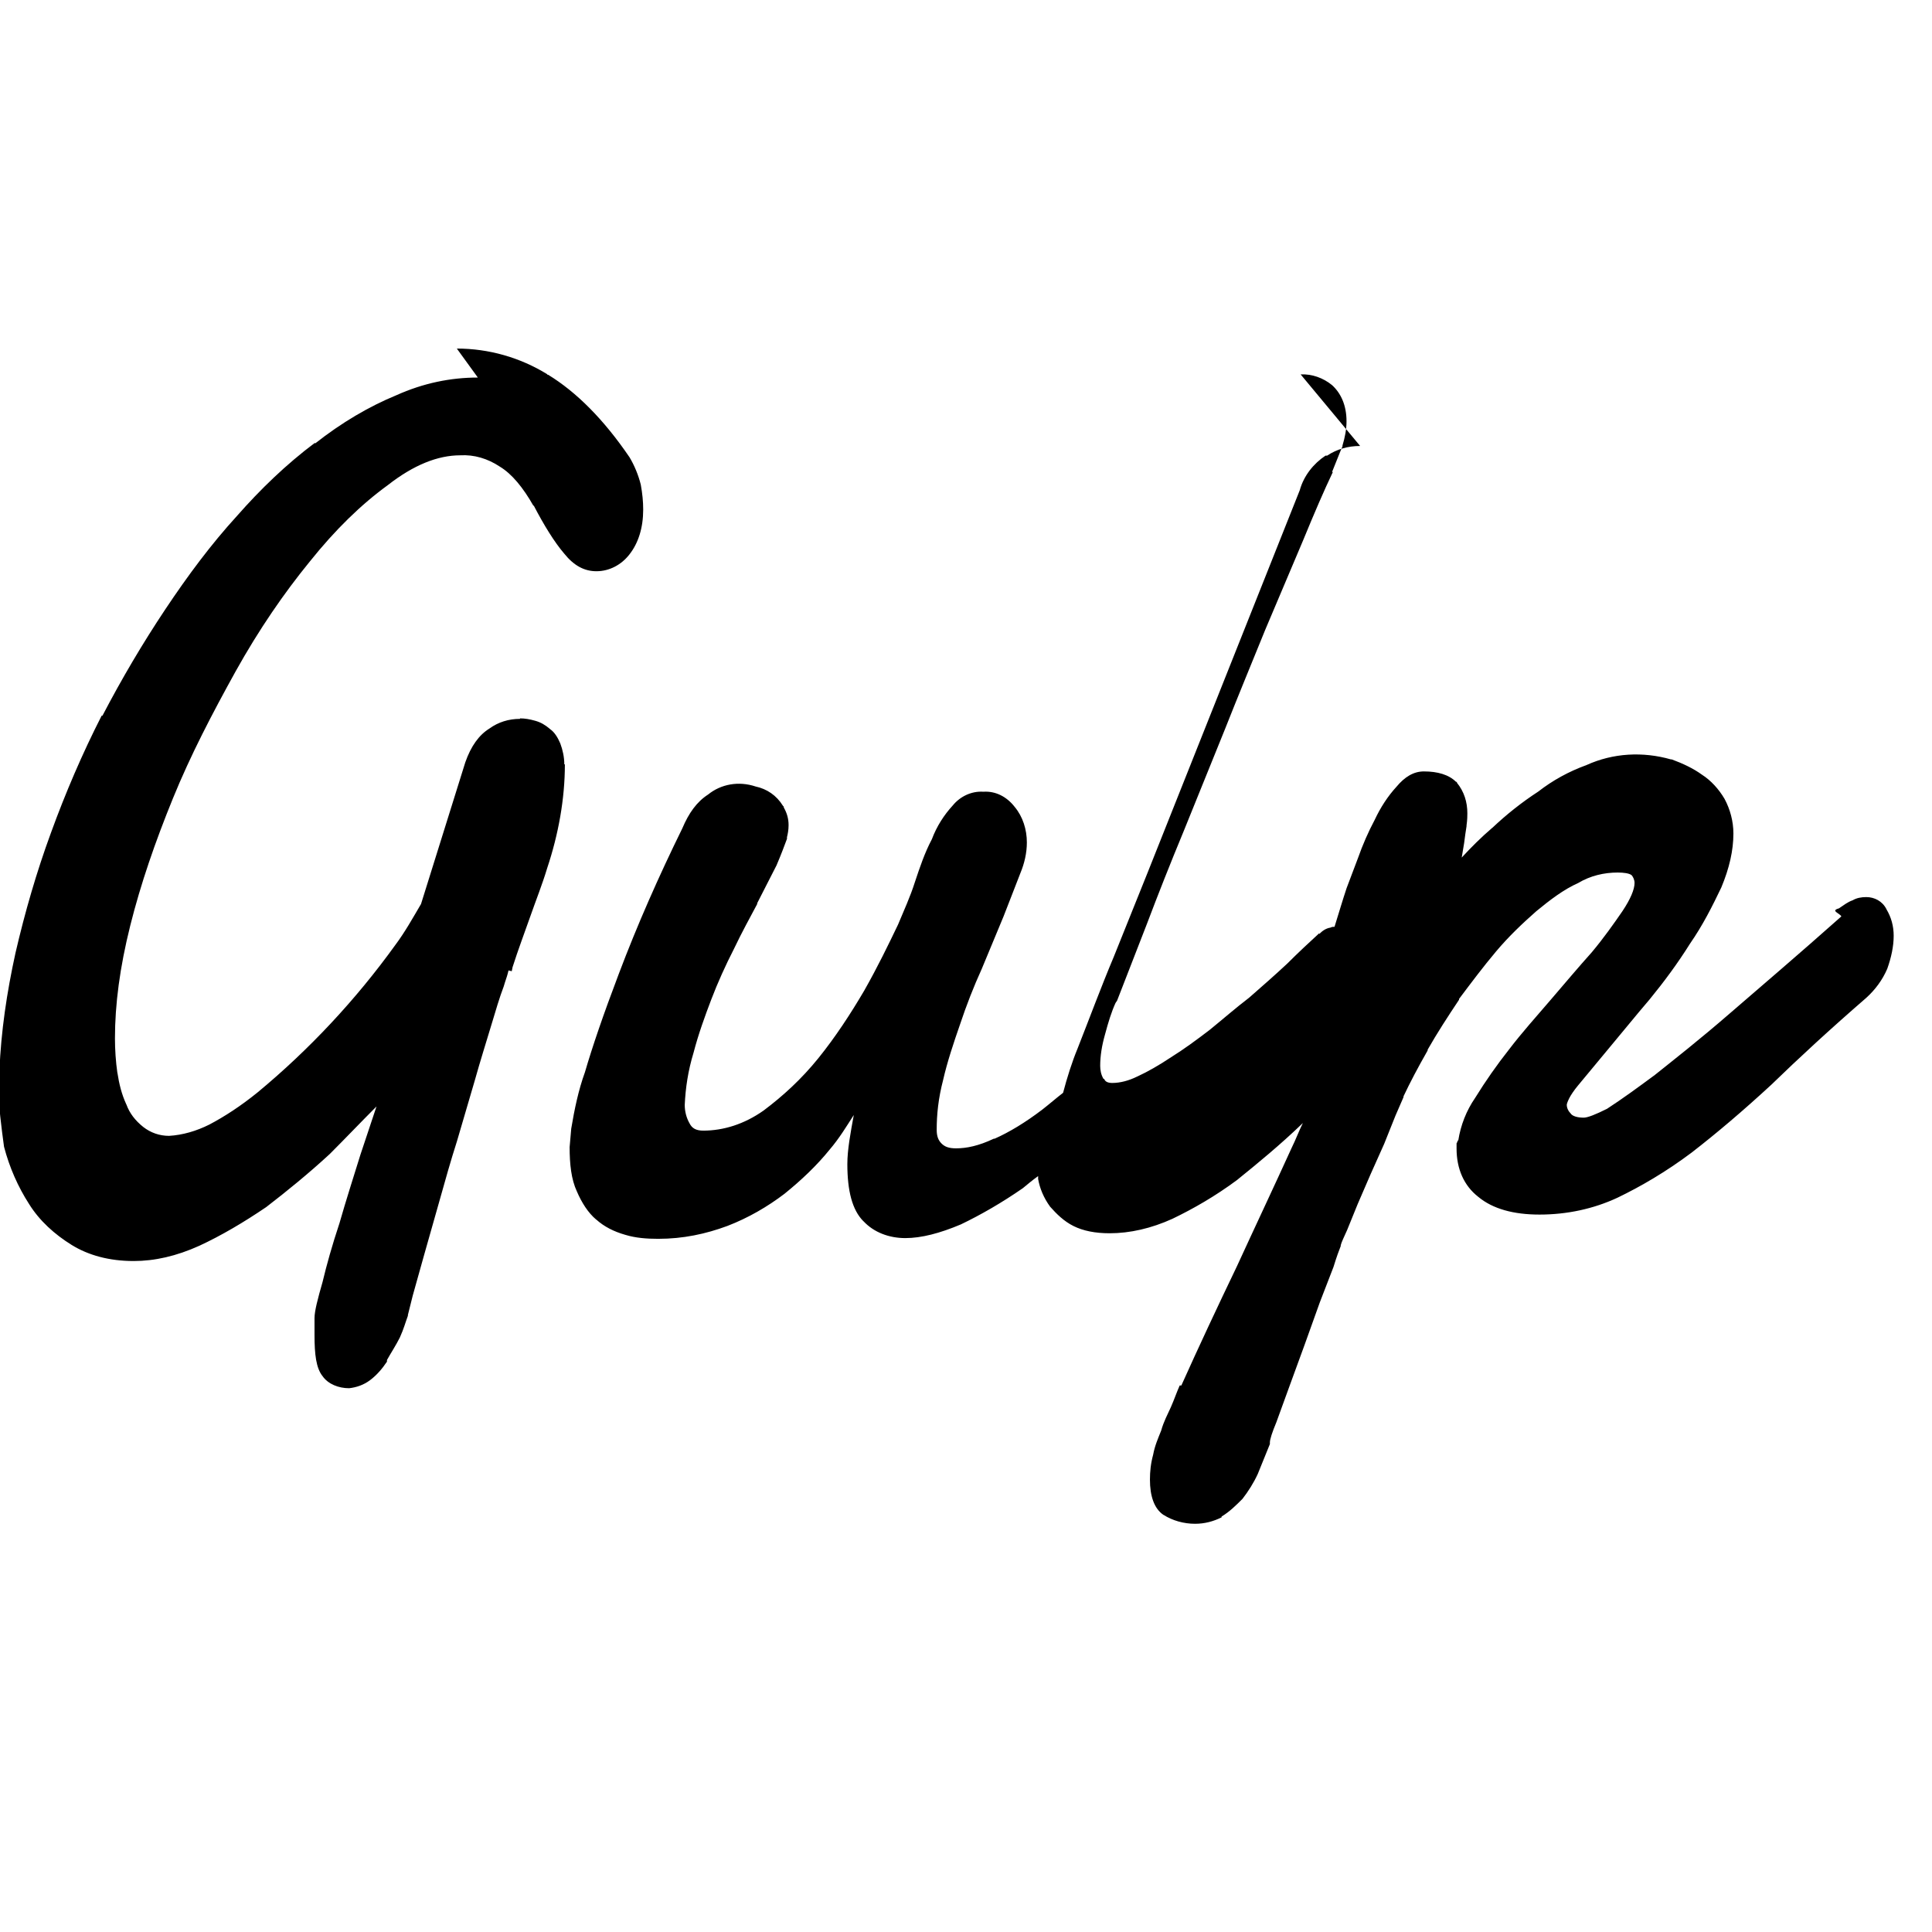 <svg viewBox="0 0 24 24" xmlns="http://www.w3.org/2000/svg"><path d="M5.936 4.69c-.34 0-.68.07-1.013.22 -.34.14-.68.34-1.01.6V5.5c-.36.27-.68.58-.97.91 -.32.35-.61.74-.89 1.16 -.28.42-.54.86-.78 1.32h-.01v0c-.24.47-.45.96-.63 1.455 -.18.49-.324.99-.44 1.49 -.11.5-.18.98-.2 1.46H-.01c-.01.02-.01.06-.01.09v.09c0 .26.038.53.07.77v0l0 0c.068.26.175.5.31.71h0c.13.21.32.38.53.51 .21.13.47.2.77.2 .26 0 .53-.06.817-.19 .27-.125.55-.29.83-.48 .26-.2.53-.42.79-.66 .2-.2.39-.4.58-.59l-.2.6c-.09.29-.18.57-.26.85 -.09.27-.16.52-.21.73 -.06.21-.1.36-.1.45v.21c0 .24.02.41.1.51h0c.07.1.2.15.33.15v0c.09-.01.18-.04.26-.1 .08-.06.15-.14.21-.23v-.01l0-.01c.05-.09.11-.18.16-.28 .05-.11.07-.19.1-.27v-.01l.06-.24 .14-.5 .19-.67c.07-.25.14-.5.22-.75l.22-.75c.07-.25.14-.47.2-.67 .06-.2.11-.37.16-.5 .02-.07.04-.12.05-.16l.01-.04 .04.01 .01-.05c.07-.22.15-.43.22-.63s.15-.4.21-.6v0c.14-.42.22-.86.22-1.29H7.01c0-.09-.02-.18-.05-.26H6.96c-.03-.07-.07-.14-.13-.18l0-.001c-.06-.05-.11-.08-.18-.1v0c-.07-.02-.13-.03-.19-.03V8.93c-.14 0-.27.04-.38.12 -.13.08-.23.22-.3.42v0l-.55 1.76H5.23c-.1.17-.2.35-.32.51v0h0c-.49.68-1.07 1.3-1.71 1.83 -.21.17-.41.3-.6.4v0c-.16.08-.33.13-.5.14v0c-.12 0-.23-.04-.32-.11v0c-.1-.08-.17-.17-.21-.28l-.001-.001c-.06-.13-.09-.26-.11-.39l-.001-.001c-.02-.14-.03-.29-.03-.43 0-.42.06-.88.19-1.4 .13-.52.31-1.04.53-1.58 .22-.54.492-1.06.78-1.58 .29-.52.6-.97.92-1.362 .32-.4.64-.71.97-.95 .32-.25.62-.37.9-.37v0c.17-.01.34.04.49.14 .15.09.29.26.42.49v-.01c.13.25.26.46.38.6 .12.15.25.22.4.22H7.41c.16 0 .31-.08.41-.21 .11-.14.17-.33.17-.556 0-.1-.01-.2-.03-.31v0c-.03-.12-.08-.24-.14-.34 -.32-.47-.66-.81-1.01-1.024H6.8V4.65c-.34-.21-.73-.32-1.125-.32Zm10.96.85l0 0c-.15 0-.29.04-.41.12h-.01l-.01 0v0c-.15.1-.27.25-.32.43l-1.89 4.75 -.42 1.045c-.16.38-.3.76-.45 1.14l0 0c-.07.17-.13.36-.18.55v0c-.09.07-.17.14-.26.21 -.21.16-.41.28-.59.36h-.01c-.19.09-.34.12-.47.12 -.09 0-.14-.02-.18-.06 -.04-.04-.06-.09-.06-.17 0-.19.02-.39.08-.62 .05-.22.13-.46.21-.69l0 0c.08-.24.17-.47.27-.69l.27-.65c.08-.2.15-.39.21-.54v0c.05-.12.08-.25.08-.38v0c0-.16-.05-.32-.15-.44v0c-.1-.13-.24-.2-.39-.19v0c-.15-.01-.29.06-.38.17v0c-.11.12-.2.26-.26.42v0c-.09.17-.15.35-.21.53 -.06.19-.14.36-.21.53 -.12.25-.25.52-.42.82v0c-.17.29-.36.58-.57.84 -.21.26-.44.47-.68.65 -.24.17-.5.25-.75.25 -.09 0-.14-.03-.17-.09h0c-.04-.07-.06-.15-.06-.23 .01-.21.04-.42.11-.65 .06-.23.14-.45.22-.66 .08-.21.18-.43.28-.625 .1-.21.2-.391.29-.56v-.01l.24-.47c.06-.14.1-.25.13-.33l0-.01v-.01c.01-.04.02-.09.02-.15h0c0-.08-.02-.15-.06-.22v-.01l-.01-.01v0c-.08-.13-.2-.21-.34-.24v0c-.21-.07-.43-.03-.59.1 -.14.09-.24.23-.32.42v0c-.29.59-.56 1.2-.79 1.81 -.19.5-.33.91-.42 1.22v0c-.08.22-.13.46-.17.7v0l-.02.23v0c0 .21.02.4.09.55v0c.06.14.14.266.24.35l0-.001c.1.09.22.15.36.19 .13.04.27.05.41.05 .31 0 .59-.06.86-.16 .26-.1.5-.24.71-.4 .21-.17.4-.35.56-.548 .12-.14.21-.29.3-.43 -.04.22-.08.43-.08.61 0 .33.06.57.2.71v-.001c.13.14.32.21.52.21s.43-.06.69-.17c.25-.12.51-.27.77-.45 .06-.05.12-.1.19-.15l0 .03h-.001c.02.12.07.24.15.35h0l0 0c.08.09.17.18.29.24 .12.06.27.09.45.09 .25 0 .516-.06.78-.18h0c.26-.125.53-.28.8-.48 .26-.21.54-.44.81-.7l.01-.01c-.05.1-.09.21-.14.31 -.22.484-.45.97-.68 1.471 -.24.5-.47.99-.69 1.48l-.01 0 -.01 0 0-.001c-.04.09-.07.18-.11.27 -.04.09-.09.18-.12.29v0c-.04.1-.08.19-.1.3 -.03.11-.04.21-.04.31 0 .2.05.36.17.44l0-.001c.11.07.25.11.39.11 .12 0 .23-.03.33-.08v-.01h0v0c.1-.06.18-.14.26-.22 .07-.09.14-.2.19-.31 .05-.12.1-.25.15-.37l0-.01v-.01c0-.04.03-.13.08-.25l.16-.44 .19-.52 .19-.53 .17-.44c.04-.13.07-.21.09-.26v-.01c.01-.04.04-.1.08-.19l.13-.32 .16-.37 .17-.38 .14-.35 .1-.23 0-.01c.08-.17.18-.36.3-.57v-.01c.12-.21.25-.41.39-.62v-.01c.15-.2.3-.4.46-.59 .16-.19.33-.35.5-.5 .17-.14.34-.27.52-.35v0c.15-.09.32-.13.49-.13 .08 0 .14.01.17.03v-.001c.02.02.04.06.04.1 0 .08-.05.2-.15.35v0c-.11.16-.23.33-.38.51 -.17.19-.33.38-.51.59 -.18.21-.36.41-.52.62v0c-.15.19-.29.39-.42.6v0 0c-.11.16-.18.34-.21.53v0h-.001c-.01 0-.01.01-.01.02 -.01.01-.01.01-.01.03v.05c0 .25.09.46.27.6 .18.15.44.22.76.22 .34 0 .67-.07.97-.21 .29-.14.6-.32.92-.56h0c.31-.24.64-.52.99-.843 .34-.33.73-.69 1.18-1.08v0c.11-.1.2-.22.26-.36 .05-.14.08-.28.08-.41v0c0-.12-.03-.23-.09-.33l0-.001c-.05-.1-.15-.15-.25-.15h0c-.06 0-.12.01-.17.04 -.06.02-.11.06-.17.1 -.11.03.01.06.03.1 -.54.48-1.01.88-1.38 1.2 -.38.33-.7.58-.95.78h-.001c-.19.14-.38.28-.58.41 -.14.07-.24.11-.29.11 -.08 0-.14-.02-.16-.05v0c-.03-.03-.05-.07-.05-.11 0-.01.01-.04.03-.08 .02-.04.06-.1.11-.16l.39-.47c.16-.19.32-.39.5-.6 .18-.22.35-.45.5-.69 .16-.23.28-.47.39-.7 .1-.24.15-.46.15-.67v0c0-.15-.04-.3-.11-.43v0c-.07-.12-.17-.23-.28-.3 -.11-.08-.24-.14-.375-.19h-.01v0c-.35-.1-.72-.08-1.05.07v0c-.22.08-.42.19-.6.33h0c-.2.13-.39.28-.57.45v-.001c-.14.12-.26.24-.38.37l.03-.18c.01-.08.02-.15.03-.21v-.01c.01-.07.01-.12.01-.15h0c0-.14-.04-.27-.13-.38v-.01h-.01c-.09-.09-.23-.13-.4-.13 -.13 0-.24.07-.34.19v0c-.11.12-.2.26-.27.41v0c-.08.15-.15.31-.21.48l-.14.37v0c-.05.15-.1.32-.15.48 -.02 0-.03 0-.05.01v0c-.06.01-.1.04-.14.08l0-.01c-.12.11-.26.24-.4.38 -.15.14-.31.28-.47.42 -.17.13-.33.27-.49.4 -.17.13-.32.24-.48.34 -.15.1-.29.18-.42.24l-.001 0c-.1.05-.21.08-.31.08 -.06 0-.09-.02-.1-.05h-.01V13.4c-.03-.05-.04-.11-.04-.16 0-.12.02-.25.06-.39 .04-.15.08-.28.13-.39l.02-.03 .37-.952c.14-.37.29-.75.46-1.16l.51-1.26c.17-.43.34-.84.5-1.234l.47-1.11c.14-.34.26-.62.37-.85l-.01 0c.05-.12.09-.23.13-.32v-.01 0c.03-.1.05-.2.05-.3 0-.2-.07-.35-.18-.45v0c-.11-.09-.25-.14-.39-.133Z"/></svg>
